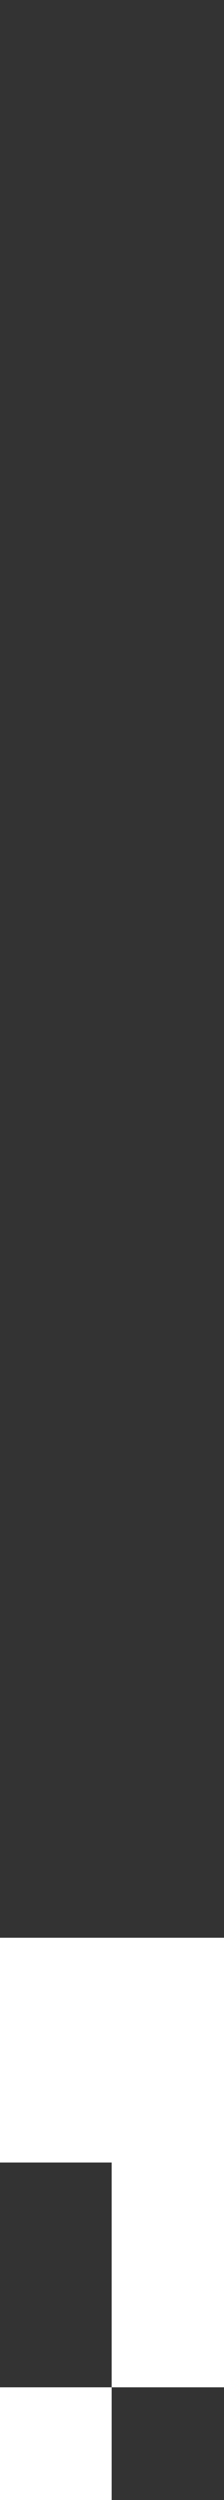 <svg width="26" height="289" viewBox="0 0 26 289" fill="none" xmlns="http://www.w3.org/2000/svg">
<rect x="0" y="0" width="26" height="289" fill="#333333" stroke="none"/>
<path d="M26 275.968V224H0V249.984H12.96V275.968H26ZM12.96 289V275.968H0V289H12.96Z" fill="white"/>
</svg>
